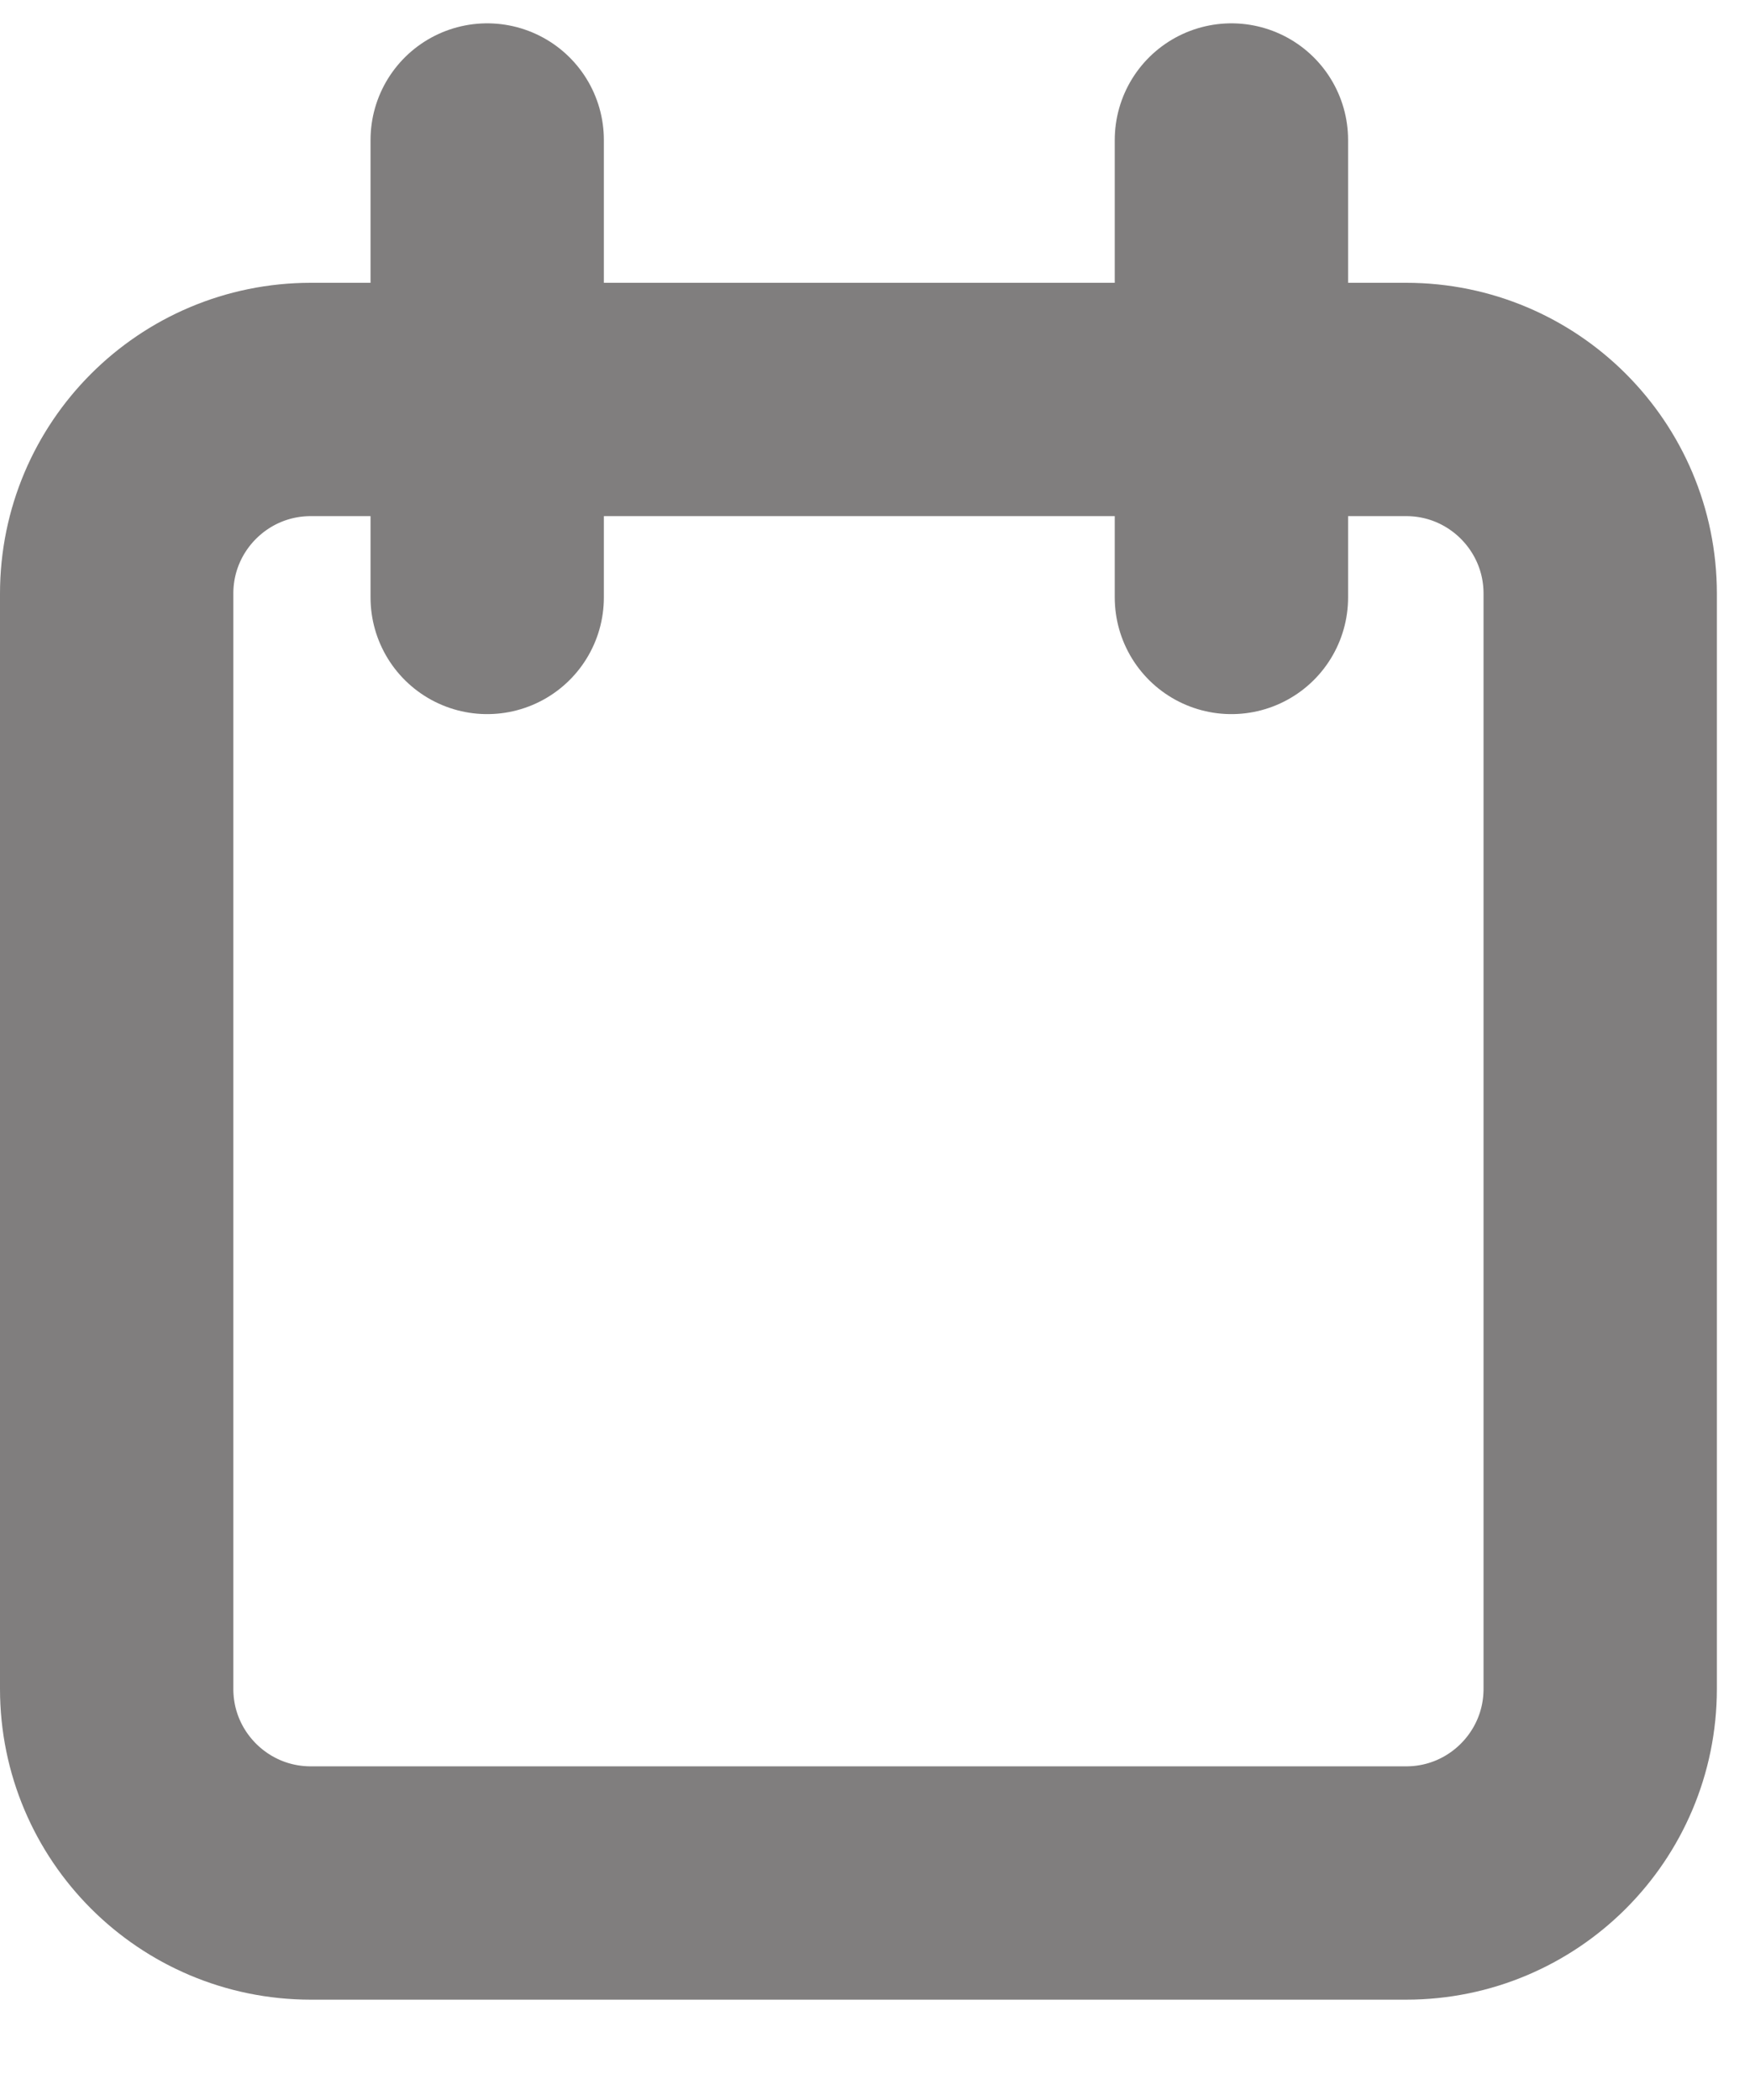 <svg width="15" height="18" viewBox="0 0 15 18" fill="none" xmlns="http://www.w3.org/2000/svg">
<path d="M12.053 3.424H2.664C1.745 3.424 1 4.169 1 5.088V14.476C1 15.395 1.745 16.14 2.664 16.14H12.053C12.971 16.14 13.716 15.395 13.716 14.476V5.088C13.716 4.169 12.971 3.424 12.053 3.424Z" stroke="#807E7E" stroke-width="2" stroke-linecap="round" stroke-linejoin="round"/>
<path d="M4.176 5.121V1.2" stroke="#807E7E" stroke-width="2" stroke-linecap="round" stroke-linejoin="round"/>
<path d="M10.555 5.121V1.2" stroke="#807E7E" stroke-width="2" stroke-linecap="round" stroke-linejoin="round"/>
</svg>
